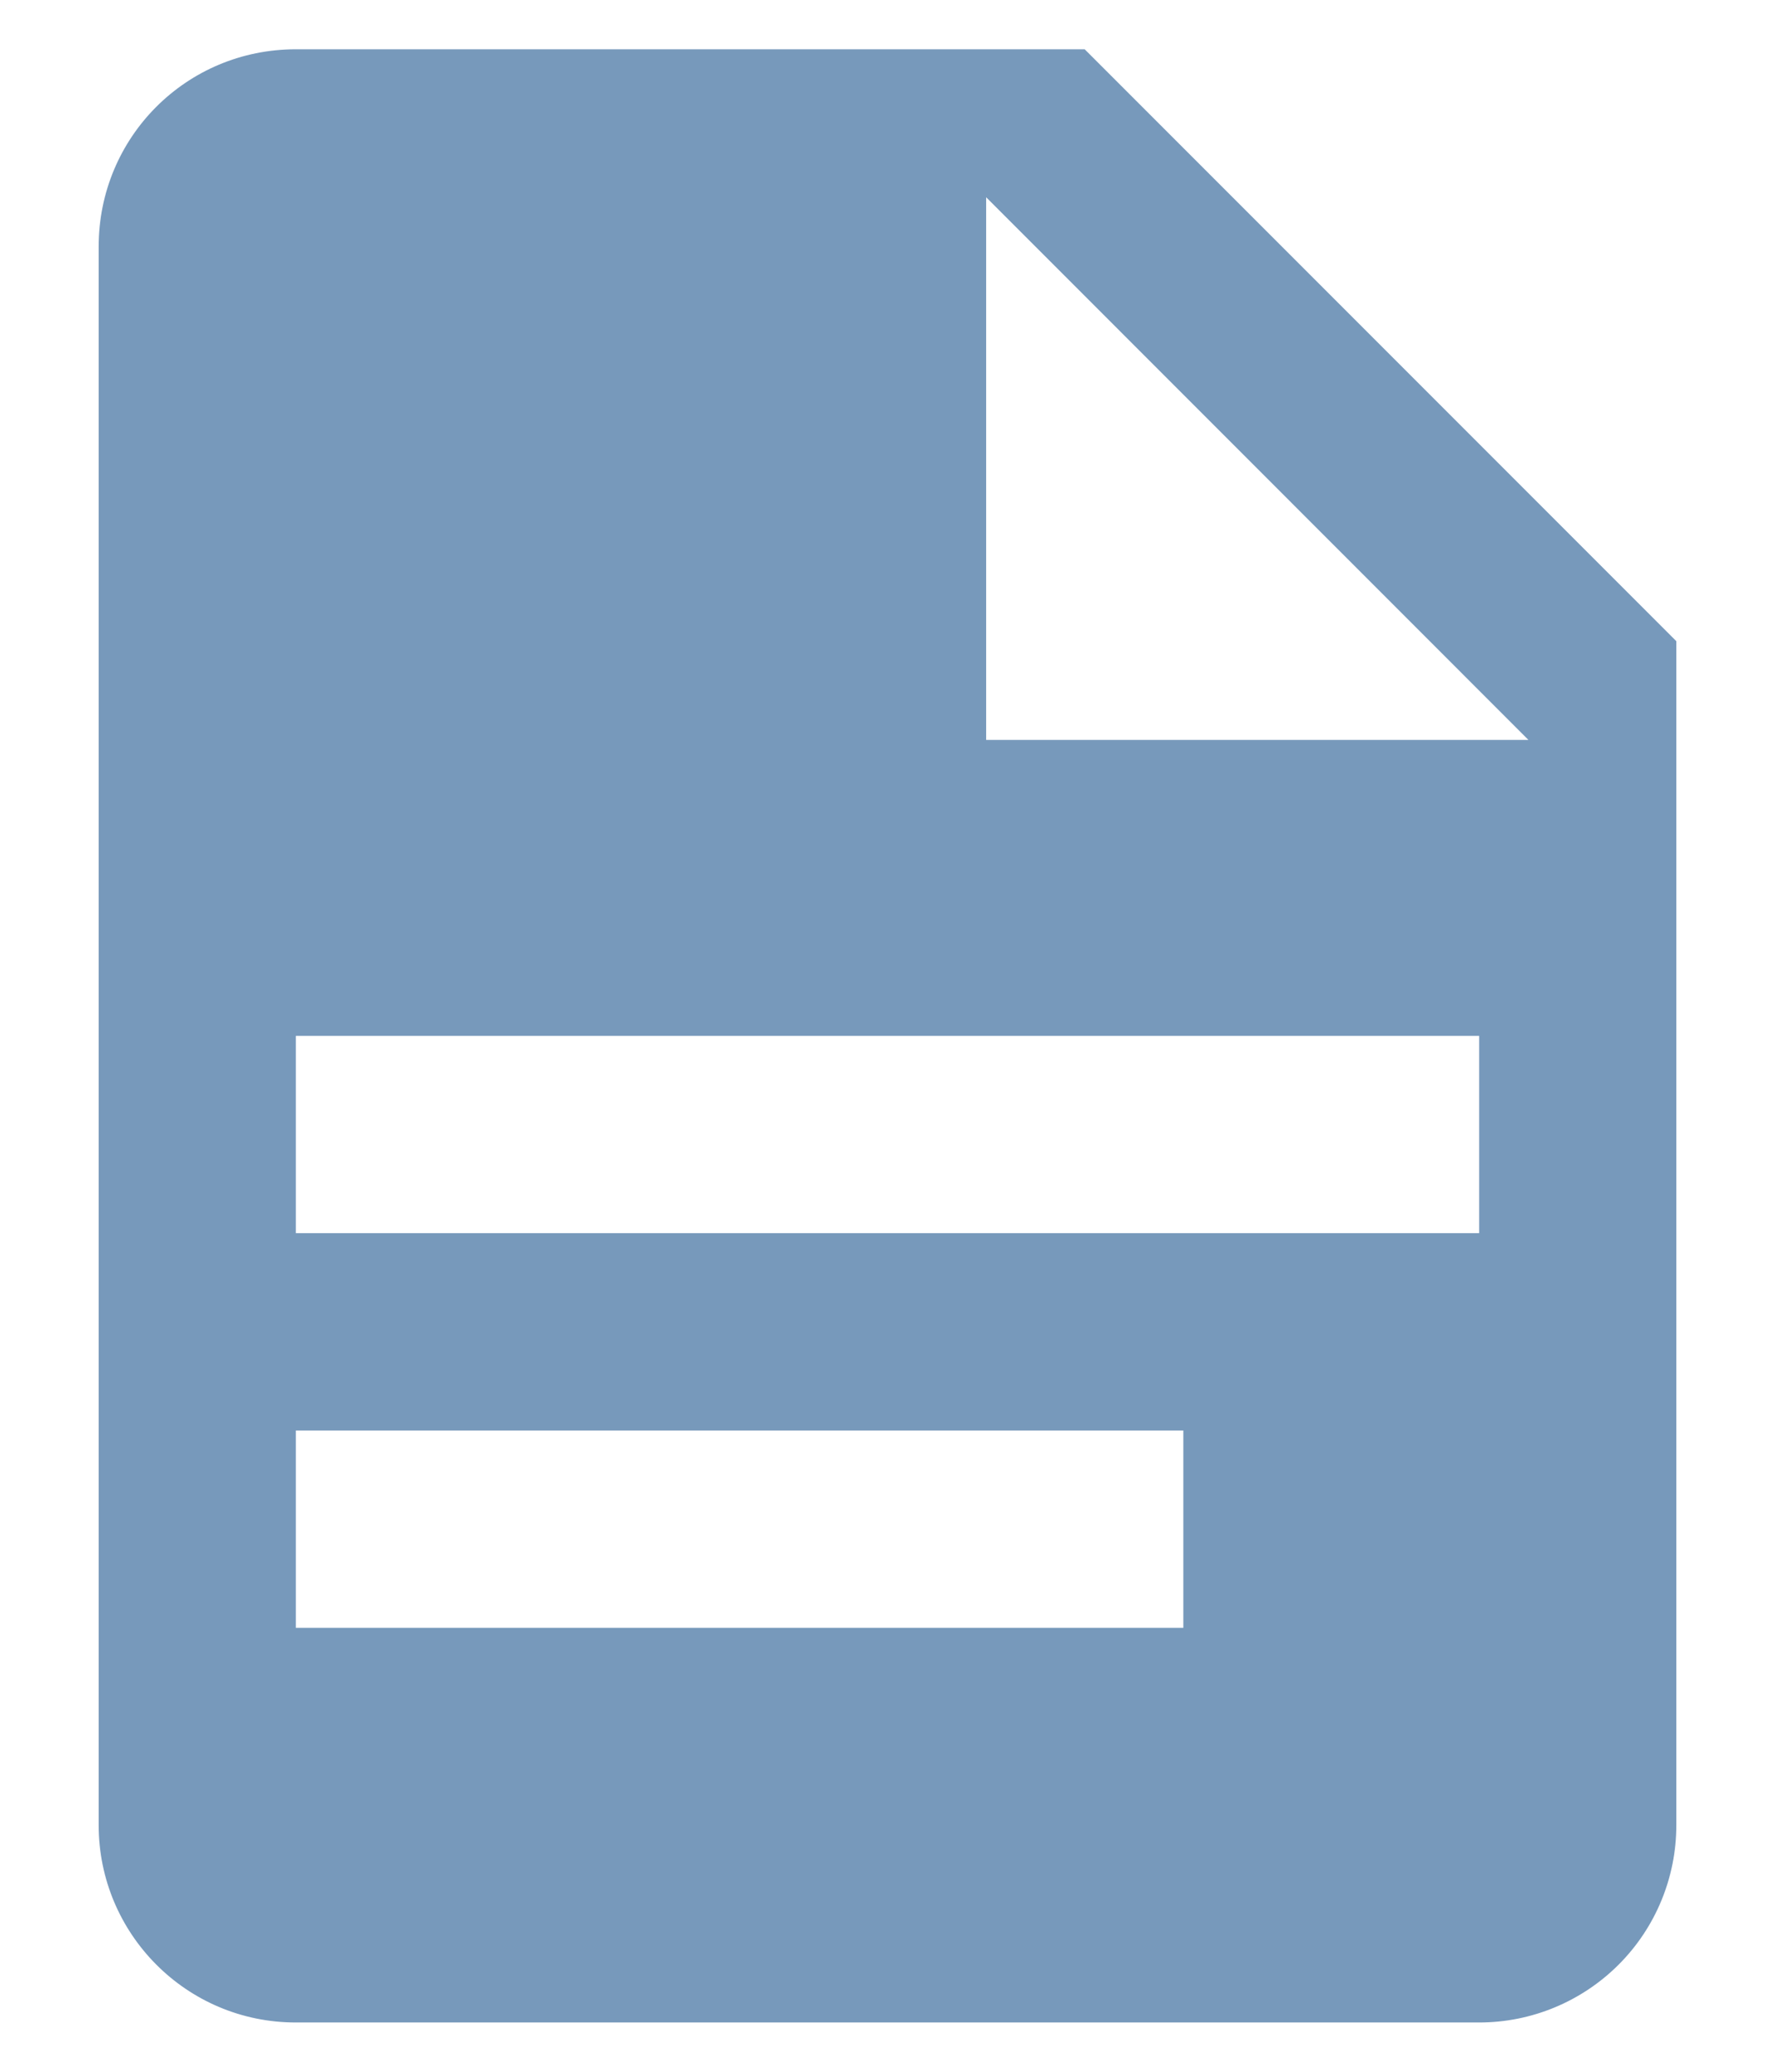 <svg width="12" height="14" viewBox="0 0 12 14" fill="none" xmlns="http://www.w3.org/2000/svg">
<path d="M6.667 5H10.333L6.667 1.333V5ZM2 0.333H7.333L11.333 4.333V12.333C11.333 12.687 11.193 13.026 10.943 13.276C10.693 13.526 10.354 13.667 10 13.667H2C1.26 13.667 0.667 13.067 0.667 12.333V1.667C0.667 0.927 1.26 0.333 2 0.333ZM8 11V9.667H2V11H8ZM10 8.333V7H2V8.333H10Z" fill="#7799BB"/>
</svg>

